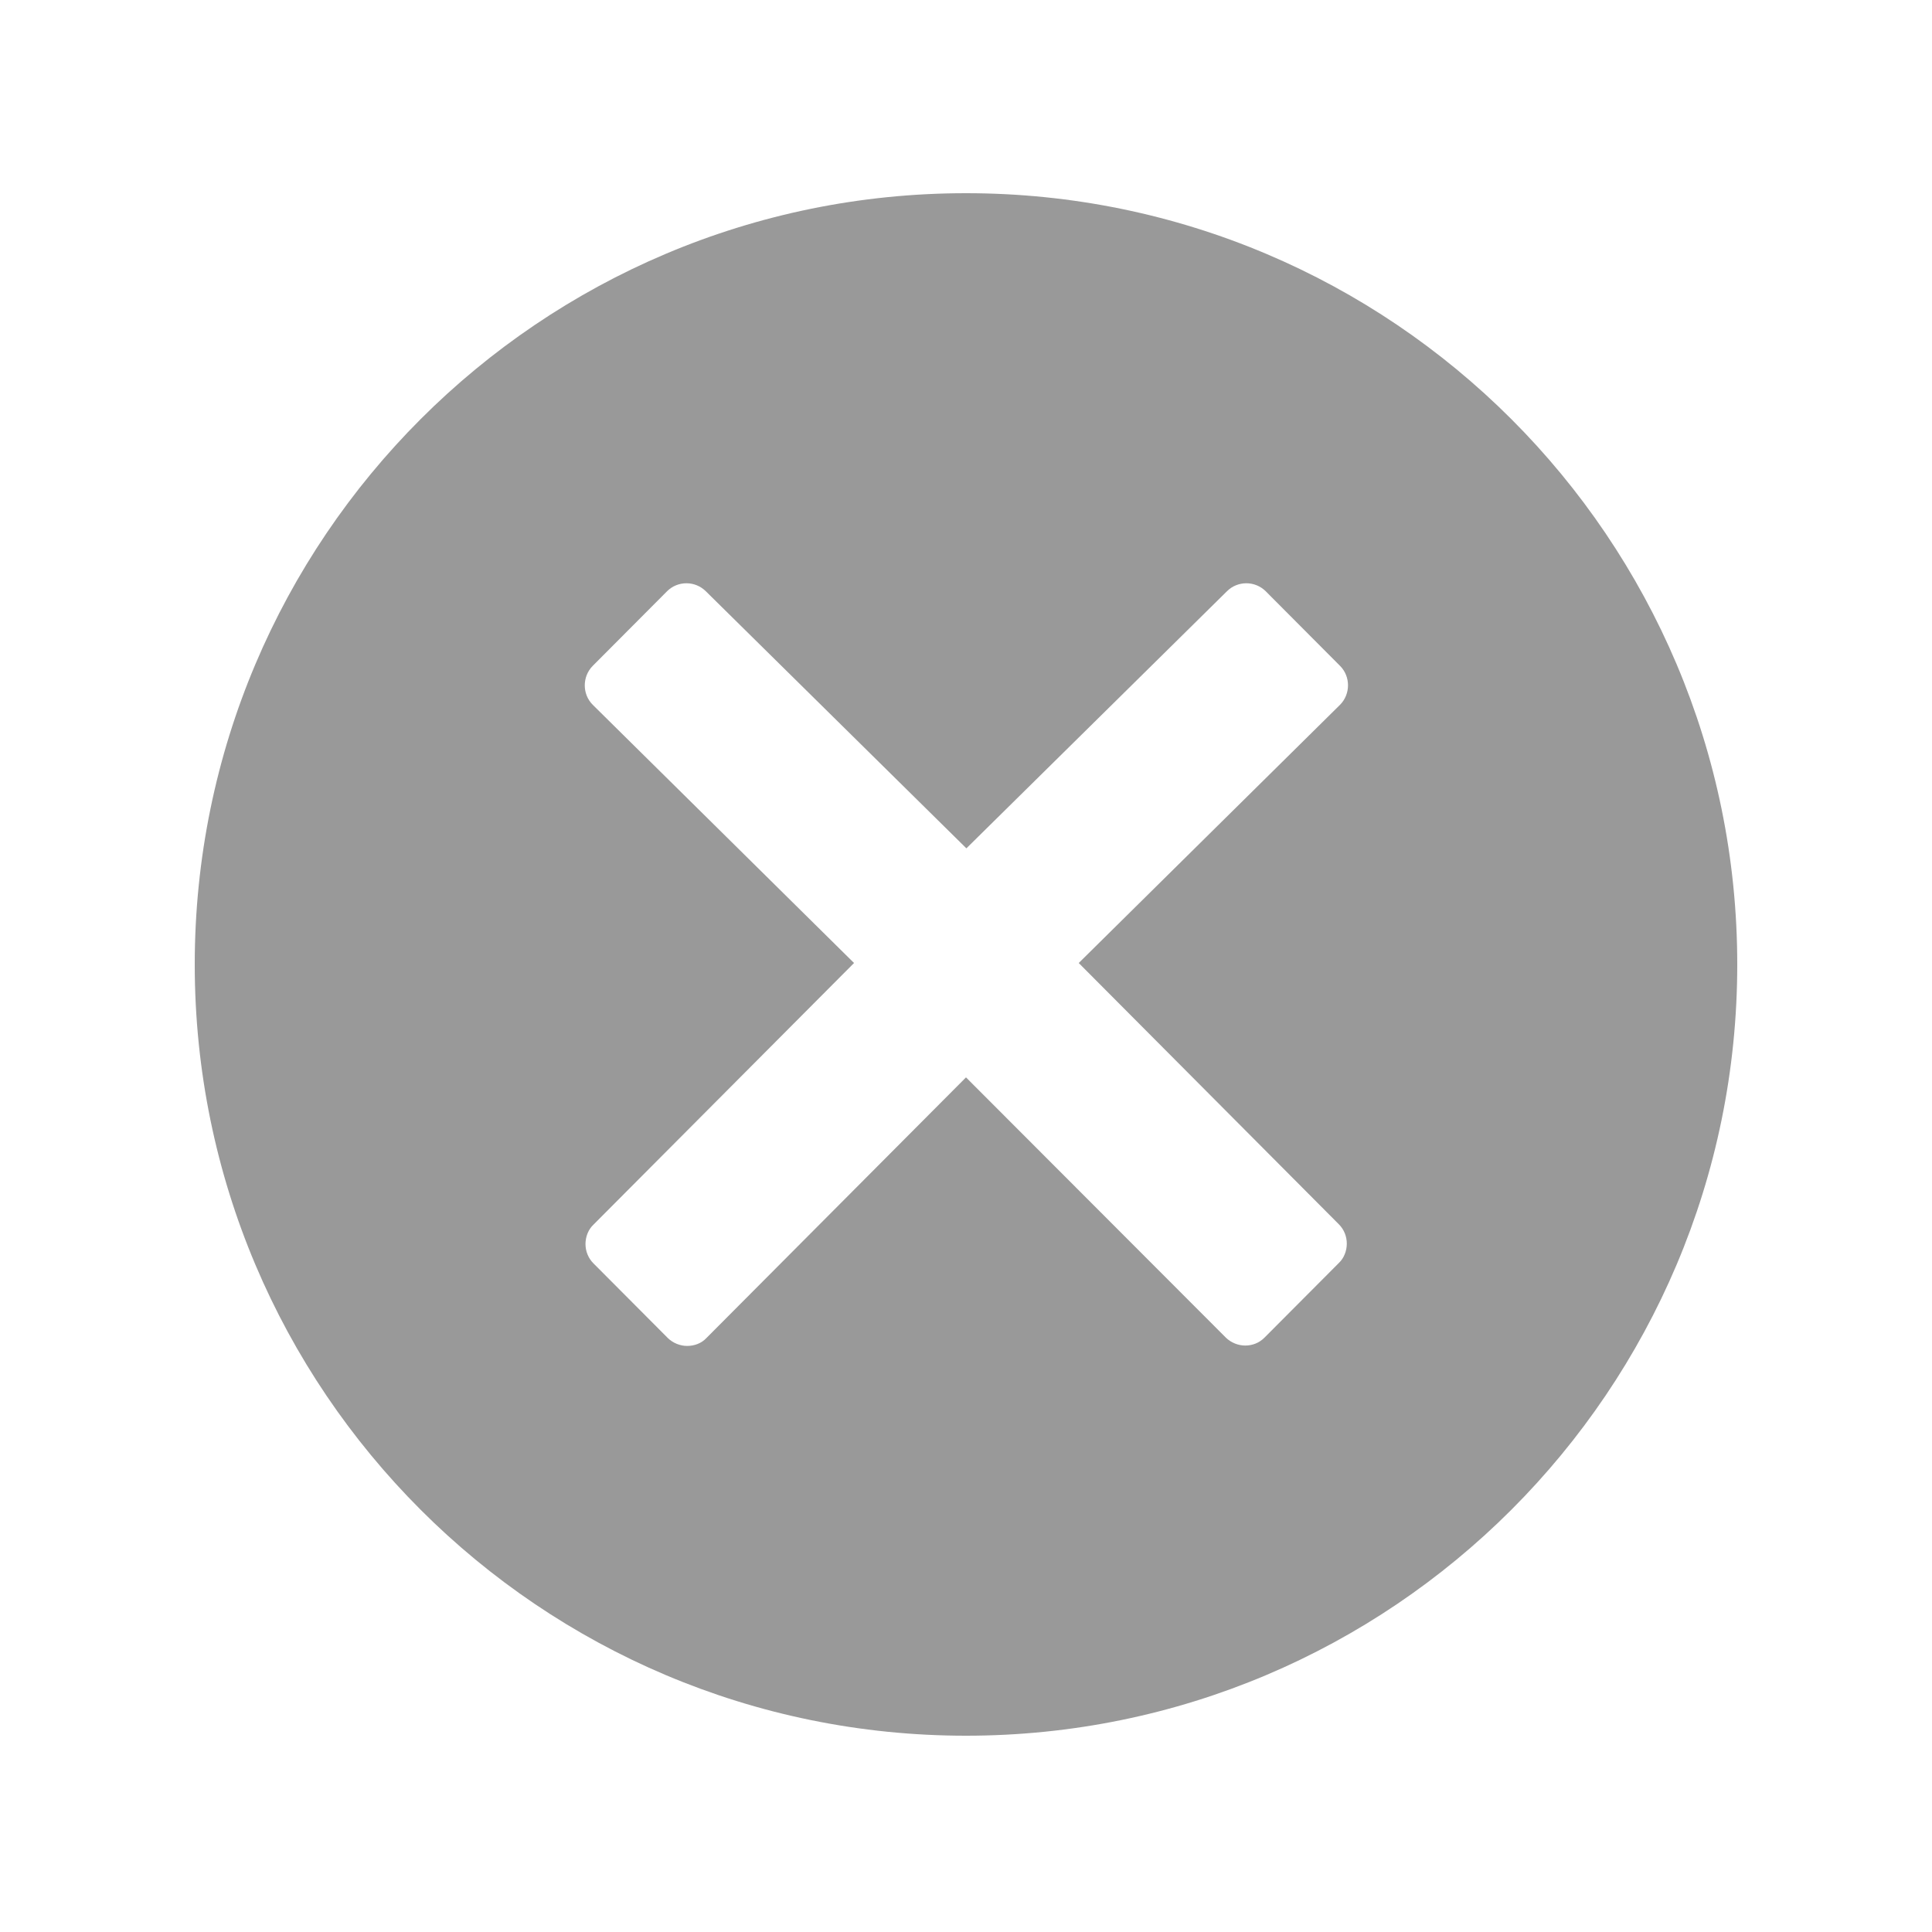 <?xml version="1.0" encoding="UTF-8" standalone="no"?>
<svg
   xmlns:dc="http://purl.org/dc/elements/1.1/"
   xmlns:cc="http://creativecommons.org/ns#"
   xmlns:rdf="http://www.w3.org/1999/02/22-rdf-syntax-ns#"
   xmlns:svg="http://www.w3.org/2000/svg"
   xmlns="http://www.w3.org/2000/svg"
   xmlns:sodipodi="http://sodipodi.sourceforge.net/DTD/sodipodi-0.dtd"
   xmlns:inkscape="http://www.inkscape.org/namespaces/inkscape"
   height="20"
   id="Layer_1"
   version="1.1"
   viewBox="0 0 20 20"
   width="20"
   xml:space="preserve"
   sodipodi:docname="lowclose.svg"
   inkscape:version="0.92.2 5c3e80d, 2017-08-06"><defs
     id="defs9" /><sodipodi:namedview
     pagecolor="#ffffff"
     bordercolor="#666666"
     borderopacity="1"
     objecttolerance="10"
     gridtolerance="10"
     guidetolerance="10"
     inkscape:pageopacity="0"
     inkscape:pageshadow="2"
     inkscape:window-width="1155"
     inkscape:window-height="582"
     id="namedview7"
     showgrid="true"
     inkscape:zoom="14.75"
     inkscape:cx="8.1805181"
     inkscape:cy="4.386221"
     inkscape:window-x="0"
     inkscape:window-y="0"
     inkscape:window-maximized="0"
     inkscape:current-layer="g4"><inkscape:grid
       type="xygrid"
       id="grid816" /></sodipodi:namedview><g
     id="g4"
     transform="translate(0,-492)"><path
       d="m 10,494 c -4.409,0 -7.984,3.575 -7.984,7.984 0,4.409 3.575,7.984 7.984,7.984 4.409,0 7.984,-3.575 7.984,-7.984 C 17.984,497.575 14.409,494 10,494 Z m 3.86,10.674 c 0.053,0.053 0.082,0.125 0.082,0.2 0,0.075 -0.029,0.15 -0.082,0.2 l -0.77,0.773 c -0.057,0.057 -0.128,0.082 -0.2,0.082 -0.071,0 -0.146,-0.029 -0.2,-0.082 L 10,503.153 l -2.687,2.698 c -0.053,0.057 -0.128,0.082 -0.2,0.082 -0.071,0 -0.146,-0.029 -0.2,-0.082 l -0.77,-0.773 c -0.053,-0.053 -0.082,-0.125 -0.082,-0.2 0,-0.075 0.029,-0.15 0.082,-0.2 l 2.698,-2.709 -2.705,-2.673 c -0.11,-0.11 -0.11,-0.292 0,-0.403 l 0.77,-0.773 c 0.053,-0.053 0.125,-0.082 0.2,-0.082 0.075,0 0.146,0.029 0.2,0.082 l 2.698,2.662 2.698,-2.662 c 0.053,-0.053 0.125,-0.082 0.2,-0.082 0.075,0 0.146,0.029 0.2,0.082 l 0.77,0.773 c 0.11,0.11 0.11,0.292 0,0.403 l -2.705,2.673 z"
       id="path2"
       style="fill:#999999;stroke-width:0.036"
       inkscape:connector-curvature="0" /></g></svg>